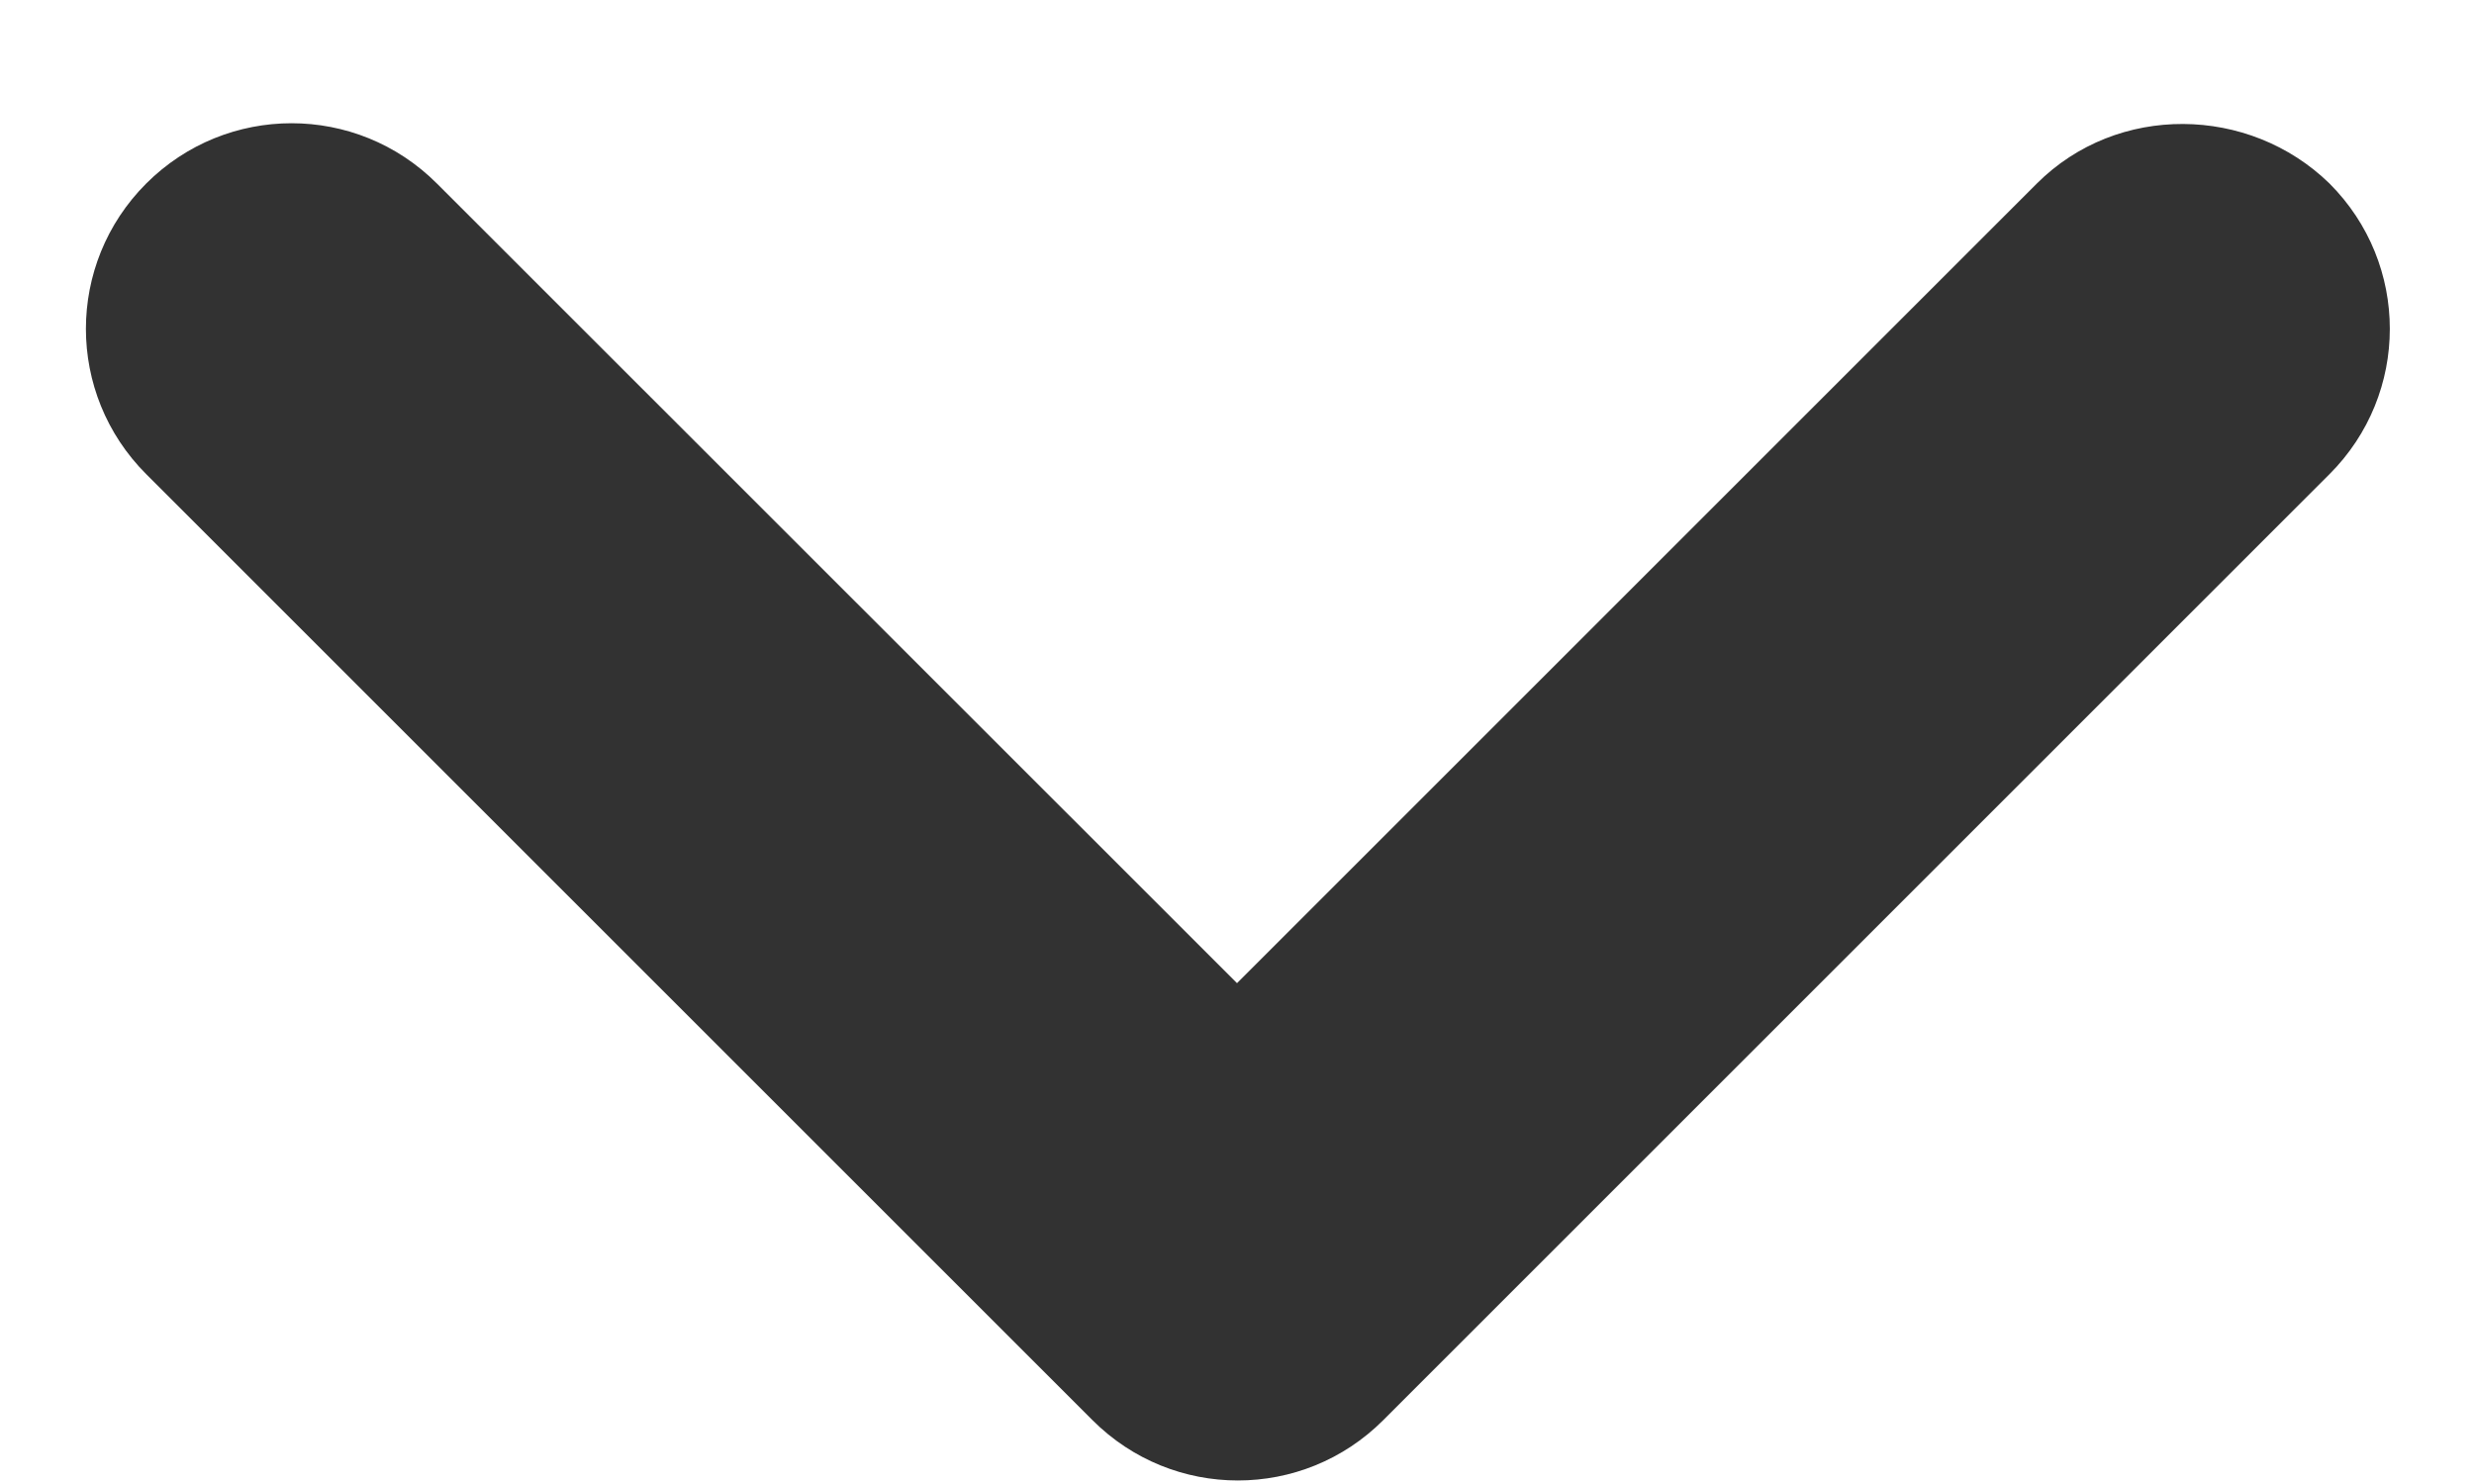 <svg width="10" height="6" viewBox="0 0 10 6" fill="none" xmlns="http://www.w3.org/2000/svg">
<path d="M8.233 0.742L5 3.975L1.766 0.742C1.441 0.417 0.916 0.417 0.591 0.742C0.266 1.067 0.266 1.592 0.591 1.917L4.416 5.742C4.741 6.067 5.266 6.067 5.591 5.742L9.416 1.917C9.741 1.592 9.741 1.067 9.416 0.742C9.091 0.425 8.558 0.417 8.233 0.742Z" fill="#323232"/>
</svg>

